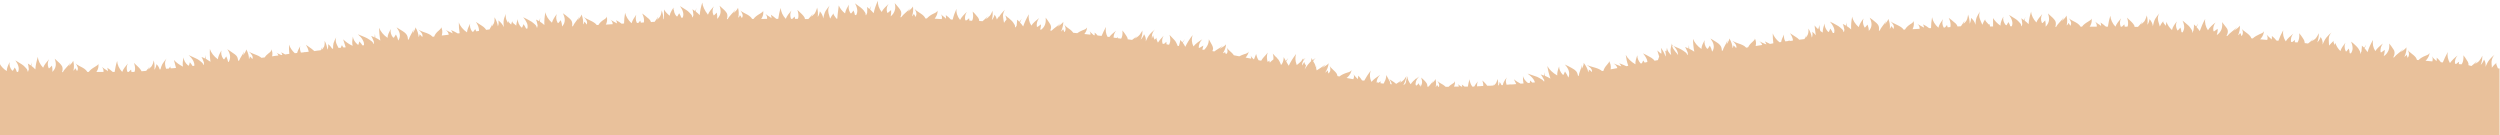 <?xml version="1.0" encoding="utf-8"?>
<!-- Generator: Adobe Illustrator 20.0.0, SVG Export Plug-In . SVG Version: 6.00 Build 0)  -->
<svg version="1.1" id="Layer_1" xmlns="http://www.w3.org/2000/svg" xmlns:xlink="http://www.w3.org/1999/xlink" x="0px" y="0px"
	 viewBox="0 0 1189 64.4" style="enable-background:new 0 0 1189 64.4;" xml:space="preserve">
<style type="text/css">
	.st0{fill:#E9C19B;}
</style>
<path class="st0" d="M1188,32.5c-0.2-0.5-0.4-1-0.6-1.5c-0.2-0.4-0.3-0.9,0-1.2c-0.9,0.7-1.6,1.5-2.3,2.4l0,0c0-0.6,0-1.1-0.1-1.7
	c0-0.6-0.1-1.3,0.1-1.9c0.2-0.9,0.6-1.8,1.3-2.6c-0.9,0.8-1.8,1.6-2.5,2.5c-0.8,1-1.3,2.2-1.8,3.3c0.2-1.2,0-2.4-0.7-3.5
	c-0.3,0.9-0.8,1.8-1.6,2.6c0.6-1.4,0.8-2.9,0.8-4.4c-0.2,0.4-0.4,0.8-0.6,1.2c-0.3,0.5-0.6,0.9-1,1.4c-0.5,0.5-1.2,0.9-1.9,1.3
	c0,0-0.1,0-0.1,0.1c0.4-0.5,0.8-0.9,1.1-1.4c-0.8,0.8-1.8,1.5-2.7,2.3L1174,31c0-0.3,0-0.5,0-0.8c-0.1-0.5-0.4-1.1-0.8-1.6
	c-0.5-0.8-1-1.6-1.6-2.3c0.1,1.1,0,2.2-0.3,3.2c-0.1,0.4-0.3,0.7-0.6,1.1l-1.3-0.1c0.1-0.4,0.1-0.7,0.1-1.1c-0.4,0.3-0.9,0.6-1.3,1
	l-0.6-0.1c-0.2-1.3,0.2-2.7,1.2-3.9c-1.4,1.1-2.7,2.3-3.6,3.6c-1-1.7-1.4-3.5-1-5.3c-0.9,1.6-1.7,3.3-2.4,5l-0.9-0.1
	c-0.6-0.8-1.2-1.5-2-2.2c0.1,0.5,0,1.1-0.1,1.7c-0.1-0.2-0.3-0.3-0.5-0.5c-0.6-0.6-1.3-1.2-1.7-1.8c0.5,0.8,0.5,1.6,0.2,2.4
	l-3.2-0.3c0.1-0.1,0.2-0.3,0.4-0.4c0.9-1.1,1.5-2.3,1.5-3.5c0,0.3-0.3,0.6-0.6,0.9c-0.4,0.3-0.9,0.4-1.3,0.6
	c-1.3,0.5-2.5,1.2-3.4,2.1l-0.7-0.1c-0.1-0.4-0.3-0.7-0.5-1.1c-0.6-0.8-1.5-1.5-2.4-2.2c-0.5-0.4-1.1-0.8-1.4-1.4
	c0.2,0.6,0.5,1.2,0.5,1.9c0,0.6-0.1,1.3-0.7,1.8c0-0.5-0.2-1-0.5-1.5c-0.2,0.4-0.5,0.8-1,1.1c0.7-1.5,1.1-3,1-4.6
	c-0.6,0.9-1.7,1.6-2.7,2.3c0.5-0.5,0.9-1.1,1.4-1.6c-1.4,1.4-3.4,2.6-4.6,4.1l-0.4,0c0.5-0.9,0.8-1.8,0.6-2.7
	c-0.1-0.6-0.4-1.1-0.8-1.6c-0.5-0.8-1.1-1.6-1.7-2.3c0.1,1.1,0.1,2.2-0.3,3.2s-1.1,2.1-2.3,2.8c0.3-1,0.5-2,0.5-3
	c-0.5,0.4-1,0.7-1.5,1.1c-0.1,0.1-0.2,0.1-0.3,0.1c-0.1,0-0.2-0.1-0.2-0.2c-0.2-1.4,0.2-2.8,1.1-4c-1.4,1.1-2.8,2.3-3.6,3.6
	c-1.1-1.7-1.4-3.5-1.1-5.3c-1.1,1.9-2,3.8-2.6,5.8c-0.4-0.6-0.9-1.3-1.4-1.8c0.3-0.6,0.5-1.2,0.8-1.8c-0.3,0.5-0.7,1-1,1.5
	c-0.3-0.3-0.7-0.7-1.1-1c0.1,0.9-0.2,1.9-0.2,2.8c-0.2,0.4-0.5,0.8-0.6,1.2l0,0c0.1-0.3,0.1-0.5-0.1-0.1c0.3-1.1-0.1-1.3-0.7-2.4
	c-0.3-0.5-0.8-1-1.2-1.4c-0.7-0.7-1.5-1.4-2.3-2c0.4,1,0.7,2.1,0.7,3.2c0,0.8-0.3,1.6-0.8,2.4l-0.6-0.1c0-0.7-0.2-1.5-0.4-2.2
	c-0.4,0.4-0.7,0.8-1.1,1.3c-0.1,0.1-0.1,0.1-0.2,0.1c-0.1,0-0.2-0.1-0.2-0.2c-0.6-1.3-0.7-2.7-0.1-4c-1,1.3-2,2.6-2.4,4
	c-1.2-1.2-2-2.5-2.4-3.9l-0.3,1c-0.1-0.3-0.3-0.6-0.4-0.9c-0.2-0.4-0.3-0.9,0-1.2c-0.9,0.8-1.6,1.6-2.3,2.4l0,0
	c0-0.6-0.1-1.1-0.1-1.7c0-0.7-0.1-1.3,0-2c0.1-0.9,0.6-1.8,1.3-2.6c-0.9,0.8-1.8,1.6-2.5,2.5c-0.8,1-1.3,2.2-1.8,3.3
	c0.2-1.2-0.1-2.4-0.9-3.6c-0.3,0.9-0.8,1.8-1.6,2.6c0.5-1.5,0.8-2.9,0.7-4.4c-0.2,0.4-0.4,0.8-0.6,1.2c-0.3,0.5-0.6,1-1,1.4
	c-0.5,0.5-1.3,0.9-1.9,1.3c0,0-0.1,0-0.1,0.1c0.4-0.5,0.8-0.9,1.2-1.4c-0.8,0.8-1.8,1.6-2.7,2.3l-1.6-0.2c0-0.3,0-0.5-0.1-0.8
	c-0.1-0.6-0.5-1.1-0.8-1.6c-0.5-0.8-1.1-1.6-1.7-2.3c0.1,1.1,0.1,2.2-0.3,3.3c-0.1,0.4-0.3,0.7-0.5,1.1l-1.3-0.1
	c0-0.4,0.1-0.7,0.1-1.1c-0.4,0.3-0.9,0.7-1.3,1l-0.6-0.1c-0.2-1.3,0.1-2.7,1.1-3.9c-1.4,1.2-2.8,2.3-3.6,3.7
	c-1.1-1.7-1.5-3.5-1.2-5.3c-0.9,1.6-1.7,3.3-2.3,5l-0.9-0.1c-0.6-0.8-1.3-1.5-2.2-2.2c0.1,0.6,0,1.1-0.1,1.7
	c-0.2-0.2-0.3-0.4-0.5-0.5c-0.6-0.6-1.4-1.2-1.9-1.8c0.5,0.8,0.6,1.6,0.3,2.5l-3.4-0.3c0.1-0.1,0.2-0.3,0.4-0.4
	c0.9-1.1,1.4-2.3,1.4-3.6c0,0.3-0.3,0.6-0.6,0.9c-0.4,0.3-0.9,0.4-1.3,0.6c-1.3,0.6-2.6,1.3-3.4,2.1l-0.7-0.1
	c-0.1-0.4-0.3-0.8-0.6-1.1c-0.6-0.8-1.7-1.5-2.6-2.2c-0.6-0.4-1.1-0.8-1.4-1.4c0.3,0.6,0.6,1.2,0.6,1.9s-0.1,1.3-0.7,1.8
	c-0.1-0.5-0.2-1-0.6-1.5c-0.2,0.4-0.5,0.8-1,1.1c0.7-1.5,1-3.1,0.9-4.6c-0.6,0.9-1.7,1.6-2.7,2.4c0.5-0.6,0.9-1.1,1.4-1.7
	c-1.4,1.4-3.5,2.7-4.7,4.2l-0.4,0c0.5-0.9,0.8-1.8,0.6-2.7c-0.1-0.6-0.5-1.1-0.9-1.6c-0.6-0.8-1.2-1.6-1.8-2.3
	c0.2,1.1,0.1,2.2-0.2,3.3c-0.4,1.1-1.1,2.1-2.3,2.9c0.3-1,0.5-2,0.4-3c-0.5,0.4-1,0.7-1.5,1.1c-0.1,0.1-0.2,0.1-0.3,0.1
	c-0.1,0-0.2-0.1-0.2-0.2c-0.3-1.4,0.1-2.8,1-4c-1.4,1.1-2.8,2.3-3.6,3.7c-1.1-1.7-1.6-3.6-1.3-5.4c-1.1,1.9-1.9,3.9-2.6,5.8
	c-0.4-0.6-0.9-1.3-1.5-1.9c0.3-0.6,0.5-1.2,0.8-1.8c-0.3,0.5-0.7,1-1,1.5c-0.4-0.4-0.7-0.7-1.1-1c0.2,0.9-0.1,1.9-0.2,2.9
	c-0.2,0.4-0.5,0.8-0.6,1.2l0,0c0.1-0.3,0.1-0.5-0.1-0.1c0.3-1.2-0.1-1.3-0.8-2.4c-0.3-0.5-0.8-1-1.3-1.4c-0.8-0.7-1.6-1.4-2.4-2
	c0.5,1,0.8,2.1,0.8,3.2c0,0.8-0.3,1.6-0.7,2.4l-0.6-0.1c-0.1-0.7-0.2-1.5-0.5-2.2c-0.4,0.4-0.7,0.9-1.1,1.3
	c-0.1,0.1-0.1,0.1-0.2,0.1c-0.1,0-0.2-0.1-0.2-0.2c-0.7-1.3-0.8-2.7-0.2-4.1c-1,1.3-2,2.6-2.3,4.1c-1.3-1.2-2.2-2.5-2.6-3.9
	l-0.4,1.9c-0.3-0.4-0.5-0.8-0.8-1.1c-0.3-0.4-0.5-0.8-0.3-1.2c-0.7,0.8-1.3,1.7-1.7,2.6h0c-0.2-0.6-0.3-1.1-0.5-1.7
	c-0.2-0.6-0.4-1.3-0.4-1.9c-0.1-0.9,0.2-1.9,0.7-2.7c-0.7,0.9-1.5,1.8-2,2.7c-0.6,1.1-0.8,2.3-1.1,3.5c-0.1-1.2-0.7-2.4-1.6-3.4
	c-0.1,0.9-0.4,1.9-1,2.7c0.2-1.5,0.1-3-0.3-4.5c-0.1,0.4-0.2,0.9-0.4,1.3c-0.2,0.5-0.4,1-0.7,1.5c-0.4,0.5-1,1-1.6,1.5
	c0,0,0,0-0.1,0.1c0.3-0.5,0.5-1,0.8-1.5c-0.6,0.9-1.4,1.7-2.2,2.6h-1.6c0-0.3-0.1-0.5-0.2-0.8c-0.3-0.5-0.7-1-1.2-1.5
	c-0.7-0.7-1.5-1.4-2.2-2.1c0.4,1.1,0.6,2.2,0.5,3.2c0,0.4-0.1,0.8-0.3,1.1h-1.3c0-0.4-0.1-0.7-0.2-1.1c-0.4,0.4-0.7,0.7-1.1,1.1
	h-0.6c-0.5-1.3-0.5-2.7,0.2-4c-1.1,1.3-2.2,2.6-2.7,4c-1.5-1.6-2.3-3.4-2.4-5.2c-0.6,1.7-0.9,3.4-1.2,5.2h-0.9
	c-0.8-0.7-1.7-1.4-2.6-2c0.2,0.5,0.3,1.1,0.3,1.7c-0.2-0.2-0.4-0.3-0.6-0.5c-0.8-0.5-1.6-1-2.3-1.6c0.7,0.7,0.9,1.6,0.8,2.4h-3.4
	c0.1-0.1,0.2-0.3,0.3-0.4c0.7-1.2,0.9-2.5,0.6-3.7c0.1,0.3-0.1,0.7-0.4,0.9c-0.3,0.3-0.8,0.5-1.2,0.8c-1.2,0.7-2.3,1.5-2.9,2.4h-0.7
	c-0.2-0.4-0.5-0.7-0.8-1c-0.8-0.8-2-1.3-3.1-1.9c-0.7-0.4-1.3-0.7-1.7-1.2c0.4,0.6,0.8,1.2,1,1.8c0.2,0.6,0.2,1.3-0.3,1.9
	c-0.2-0.5-0.5-1-0.9-1.4c-0.1,0.4-0.3,0.9-0.8,1.2c0.4-1.5,0.3-3.1-0.1-4.7c-0.4,1-1.3,1.8-2.2,2.6c0.3-0.6,0.7-1.2,1-1.8
	c-1.1,1.6-2.9,3-3.7,4.6h-0.4c0.3-0.9,0.4-1.9,0-2.8c-0.3-0.5-0.7-1-1.2-1.5c-0.7-0.7-1.5-1.4-2.3-2.1c0.4,1.1,0.6,2.2,0.5,3.2
	c-0.1,1.1-0.7,2.2-1.6,3.1c0.1-1,0-2-0.2-3c-0.4,0.4-0.8,0.8-1.2,1.2c-0.1,0.1-0.1,0.1-0.2,0.1c-0.1,0-0.2-0.1-0.2-0.2
	c-0.6-1.3-0.5-2.8,0.2-4.1c-1.1,1.3-2.3,2.6-2.8,4c-1.5-1.6-2.4-3.4-2.5-5.2c-0.6,2-1.1,4-1.2,6c-0.6-0.6-1.2-1.2-1.9-1.7
	c0.1-0.6,0.2-1.2,0.4-1.8c-0.2,0.5-0.4,1.1-0.7,1.6c-0.4-0.3-0.9-0.6-1.3-0.9c0.4,0.9,0.3,1.9,0.5,2.8c-0.1,0.4-0.3,0.8-0.3,1.1
	c0,0,0,0,0,0c0-0.3,0-0.4-0.2-0.1c0-1.2-0.4-1.3-1.3-2.3c-0.4-0.5-1-0.9-1.6-1.3c-0.9-0.6-1.9-1.2-2.9-1.8c0.7,1,1.3,2,1.5,3.1
	c0.2,0.8,0.1,1.6-0.2,2.3c-0.2,0-0.5,0-0.7,0c-0.2-0.7-0.5-1.4-0.9-2c-0.3,0.5-0.5,0.9-0.8,1.4c0,0.1-0.1,0.1-0.2,0.1
	c-0.1,0-0.2-0.1-0.3-0.1c-1-1.2-1.4-2.6-1.1-4c-0.7,1.4-1.4,2.8-1.4,4.3c-1.5-1-2.7-2.3-3.5-3.6v4c-0.5,0-1,0-1.5,0l0-0.3l-0.1-0.7
	l-0.5,0c-0.4-0.5-0.8-0.9-1.2-1.3c-0.3-0.4-0.6-0.8-0.4-1.2c-0.6,0.9-1.1,1.8-1.4,2.7l0,0c-0.2-0.5-0.5-1.1-0.7-1.6
	c-0.3-0.6-0.5-1.3-0.7-1.9c-0.2-0.9-0.1-1.9,0.3-2.8c-0.6,0.9-1.2,1.8-1.6,2.8c-0.4,1.1-0.5,2.3-0.6,3.5c-0.2-1.2-1-2.4-2.1-3.3
	c0.1,0.9-0.2,1.9-0.6,2.8c0-1.5-0.3-3-0.8-4.4c0,0.4-0.1,0.9-0.2,1.3c-0.1,0.5-0.2,1-0.5,1.5c-0.3,0.6-0.9,1.1-1.4,1.6
	c0,0,0,0-0.1,0.1c0.2-0.5,0.4-1,0.6-1.6c-0.5,0.9-1.2,1.8-1.8,2.7l-1.6,0.1c-0.1-0.3-0.2-0.5-0.3-0.7c-0.3-0.5-0.8-1-1.4-1.4
	c-0.8-0.7-1.6-1.4-2.5-2c0.5,1,0.9,2.1,0.9,3.2c0,0.4,0,0.8-0.1,1.2l-1.3,0.1c-0.1-0.4-0.2-0.7-0.3-1.1c-0.3,0.4-0.6,0.8-1,1.2
	l-0.6,0c-0.7-1.3-0.8-2.7-0.3-4c-0.9,1.3-1.9,2.7-2.2,4.1c-1.7-1.5-2.7-3.2-3-5c-0.3,1.7-0.5,3.5-0.5,5.2l-0.9,0
	c-0.9-0.7-1.8-1.3-2.9-1.8c0.3,0.5,0.4,1.1,0.5,1.6c-0.2-0.2-0.4-0.3-0.7-0.4c-0.8-0.5-1.8-0.9-2.5-1.5c0.8,0.7,1.1,1.5,1.1,2.4
	l-3.4,0.2c0.1-0.1,0.1-0.3,0.2-0.4c0.5-1.2,0.6-2.5,0.2-3.7c0.1,0.3-0.1,0.7-0.3,0.9c-0.3,0.3-0.7,0.6-1.1,0.8
	c-1.1,0.7-2.1,1.6-2.6,2.6l-0.7,0c-0.2-0.4-0.5-0.7-0.9-1c-0.9-0.7-2.1-1.2-3.3-1.8c-0.7-0.3-1.4-0.7-1.9-1.1c0.5,0.6,1,1.1,1.3,1.7
	c0.3,0.6,0.3,1.3,0,1.9c-0.2-0.5-0.6-1-1.1-1.4c0,0.4-0.2,0.9-0.6,1.3c0.2-1.6-0.1-3.1-0.7-4.7c-0.3,1-1.1,1.8-1.8,2.7
	c0.3-0.6,0.5-1.2,0.8-1.8c-0.9,1.6-2.5,3.1-3.1,4.7l-0.4,0c0.1-0.9,0.2-1.9-0.4-2.8c-0.3-0.5-0.9-1-1.4-1.4c-0.8-0.7-1.7-1.4-2.6-2
	c0.5,1,0.9,2.1,0.9,3.2s-0.4,2.2-1.3,3.1c0-1-0.2-2-0.6-3c-0.4,0.4-0.7,0.9-1.1,1.3c-0.1,0.1-0.1,0.1-0.2,0.1
	c-0.1,0-0.2-0.1-0.2-0.2c-0.7-1.3-0.9-2.7-0.4-4.1c-1,1.3-1.9,2.7-2.3,4.1c-1.7-1.5-2.8-3.2-3.1-5c-0.4,2-0.6,4-0.5,6.1
	c-0.6-0.6-1.4-1.1-2.1-1.6c0-0.6,0.1-1.2,0.1-1.8c-0.1,0.6-0.3,1.1-0.5,1.6c-0.5-0.3-1-0.6-1.5-0.8c0.5,0.9,0.5,1.9,0.8,2.8
	c-0.1,0.4-0.2,0.8-0.2,1.2l0,0c0-0.3-0.1-0.5-0.2-0.1c-0.2-1.2-0.6-1.3-1.6-2.2c-0.5-0.5-1.1-0.8-1.8-1.2c-1-0.6-2-1.1-3.1-1.6
	c0.8,0.9,1.5,2,1.9,3c0.3,0.8,0.3,1.6,0.1,2.4l-0.6,0c-0.3-0.7-0.7-1.4-1.2-2.1c-0.2,0.5-0.4,0.9-0.6,1.4c0,0.1-0.1,0.1-0.2,0.2
	c-0.1,0-0.2-0.1-0.3-0.1c-1.1-1.2-1.7-2.5-1.6-3.9c-0.5,1.4-1,2.9-0.9,4.3c-0.4-0.2-0.7-0.5-1.1-0.7c0-0.1-0.1-0.1-0.1-0.2
	c-0.3-0.9-0.4-1.9-0.1-2.8c-0.3,0.7-0.7,1.4-0.9,2.1c-0.7-0.6-1.2-1.2-1.7-1.8l0.5,4.1l0.1,0.6c-0.5-0.6-1-1.2-1.7-1.7
	c0.2,0.9,0.2,1.9-0.2,2.8c-0.2-1.5-0.8-2.9-1.6-4.3c0,0.4,0,0.9,0,1.3c0,0.5-0.1,1-0.3,1.5c-0.2,0.6-0.7,1.1-1.1,1.7c0,0,0,0,0,0.1
	c0.1-0.5,0.2-1.1,0.4-1.6c-0.2,0.7-0.6,1.3-0.9,2c-0.8,0.1-1.7,0.2-2.5,0.3c-0.4-0.5-1-0.9-1.6-1.3c-0.9-0.6-1.9-1.2-2.8-1.8
	c0.7,1,1.2,2,1.4,3.1c0,0.1,0,0.3,0,0.4c-0.5,0.1-1.1,0.2-1.6,0.2c-0.1-0.1-0.1-0.3-0.2-0.4c-0.1,0.1-0.2,0.3-0.3,0.4
	c-0.5,0.1-1,0.1-1.5,0.2c-0.6-1-0.8-2.2-0.6-3.3c-0.6,1.2-1.2,2.4-1.4,3.6c-0.3,0-0.6,0.1-0.8,0.1c-1.5-1.2-2.6-2.7-3.2-4.2
	c0,1.6,0.1,3.1,0.3,4.7c-0.5,0.1-1.1,0.2-1.6,0.3c-0.8-0.4-1.5-0.8-2.4-1.2c0.3,0.5,0.5,0.9,0.7,1.4c-0.1,0-0.1,0-0.2,0
	c-0.2-0.1-0.3-0.2-0.5-0.2c-0.9-0.4-1.9-0.8-2.7-1.3c0.7,0.5,1.2,1.2,1.4,1.8c-1,0.2-2.1,0.3-3.1,0.5c0,0,0-0.1,0-0.1
	c0.3-1.2,0.2-2.5-0.5-3.7c0.2,0.3,0.1,0.7-0.2,1c-0.2,0.3-0.6,0.6-0.9,0.9c-0.9,0.8-1.6,1.6-2,2.5c-0.3,0.1-0.6,0.1-0.9,0.2
	c-0.3-0.3-0.6-0.5-0.9-0.8c-1-0.6-2.3-1.1-3.6-1.5c-0.7-0.3-1.5-0.6-2.1-1c0.6,0.5,1.2,1.1,1.5,1.6c0.4,0.6,0.6,1.3,0.3,1.9
	c-0.3-0.5-0.8-0.9-1.3-1.3c0,0.4-0.1,0.9-0.4,1.3c-0.1-1.6-0.6-3.1-1.5-4.6c-0.1,1-0.8,1.9-1.3,2.8c0.1-0.6,0.3-1.2,0.4-1.9
	c-0.6,1.7-1.9,3.3-2.3,4.9l-0.4,0c0-0.9-0.2-1.9-0.9-2.7c-0.4-0.5-1-0.9-1.6-1.3c-0.9-0.6-1.9-1.2-2.9-1.8c0.7,1,1.3,2,1.5,3.1
	s0,2.2-0.7,3.2c-0.2-1-0.6-2-1.1-2.9c-0.3,0.5-0.6,0.9-0.9,1.4c0,0.1-0.1,0.1-0.2,0.1c-0.1,0-0.2-0.1-0.3-0.1c-1-1.2-1.3-2.6-1.1-4
	c-0.7,1.4-1.5,2.8-1.5,4.2c-1.9-1.3-3.3-3-4-4.8c0,2,0.2,4.1,0.6,6.1c-0.7-0.5-1.5-1-2.4-1.4c-0.1-0.6-0.1-1.2-0.2-1.8
	c0,0.6-0.1,1.1-0.2,1.7c-0.5-0.3-1-0.5-1.6-0.7c0.6,0.9,0.9,1.8,1.3,2.7c0,0.4,0,0.8,0,1.2l0,0c-0.1-0.3-0.1-0.5-0.2-0.1
	c-0.4-1.2-0.8-1.2-2-2.1c-0.6-0.4-1.3-0.8-2-1.1c-1.1-0.5-2.2-0.9-3.3-1.4c0-0.3,0-0.6,0-1c-0.3,1-0.6,2-0.7,3
	c0,0.9,0.1,1.7,0.3,2.6c-1.1-1-1.9-2.3-2-3.5c-0.1,0.6-0.2,1.2-0.3,1.8c-0.2-0.1-0.4-0.3-0.6-0.4c0.3,0.9,0.4,1.8,0.3,2.7
	c0,0,0,0-0.1,0c-0.5-1.4-1.2-2.8-2.2-4.1c0.1,0.4,0.2,0.9,0.2,1.3c0.1,0.5,0.1,1,0,1.5c0,0,0,0.1,0,0.1c-0.7-0.5-1.4-1.1-1.9-1.6
	l0.9,2.9c-0.2,0.6-0.4,1.2-0.6,1.7l-1.6,0.3c-0.2-0.2-0.3-0.5-0.6-0.7c-0.5-0.5-1.1-0.8-1.8-1.2c-1-0.6-2-1.1-3.1-1.6
	c0.8,0.9,1.5,2,1.9,3c0.1,0.4,0.2,0.8,0.2,1.1l-1.3,0.3c-0.2-0.3-0.4-0.7-0.7-1c-0.2,0.4-0.4,0.8-0.6,1.3l-0.6,0.1
	c-1.1-1.2-1.6-2.5-1.6-3.9c-0.5,1.4-1,2.9-0.9,4.3c-2.1-1.2-3.7-2.8-4.6-4.5c0.2,1.7,0.6,3.5,1.2,5.2l-0.9,0.2
	c-1.1-0.5-2.2-1-3.4-1.4c0.4,0.5,0.8,1,1,1.5c-0.3-0.1-0.5-0.2-0.8-0.3c-1-0.4-2-0.7-2.9-1.1c1,0.6,1.6,1.3,1.8,2.2l-3.2,0.6
	c0-0.2,0-0.3,0.1-0.5c0.1-1.2-0.2-2.5-1-3.7c0.2,0.3,0.2,0.7,0,1c-0.2,0.3-0.5,0.6-0.8,1c-0.8,0.9-1.5,1.9-1.7,2.9l-0.7,0.1
	c-0.3-0.3-0.8-0.6-1.2-0.8c-1.1-0.6-2.5-0.9-3.8-1.3c-0.8-0.2-1.6-0.5-2.2-0.8c0.7,0.5,1.3,1,1.8,1.5c0.5,0.6,0.8,1.2,0.6,1.9
	c-0.4-0.5-0.9-0.9-1.5-1.2c0.1,0.4,0,0.9-0.2,1.3c-0.3-1.6-1.1-3.1-2.2-4.5c0.1,1-0.5,2-0.9,2.9c0-0.6,0.1-1.3,0.1-1.9
	c-0.3,1.7-1.4,3.4-1.5,5.1l-0.4,0.1c-0.2-0.9-0.4-1.9-1.3-2.6c-0.5-0.5-1.2-0.8-1.8-1.2c-1-0.6-2.1-1.1-3.2-1.6c0.9,0.9,1.6,2,1.9,3
	s0.3,2.2-0.2,3.2c-0.4-1-0.9-1.9-1.6-2.9c-0.2,0.5-0.4,0.9-0.6,1.4c0,0.1-0.1,0.1-0.2,0.2c-0.1,0-0.2-0.1-0.3-0.1
	c-1.1-1.2-1.7-2.5-1.7-3.9c-0.5,1.4-1,2.9-0.9,4.3c-2.1-1.2-3.8-2.8-4.7-4.5c0.3,2,0.8,4,1.5,6c-0.8-0.5-1.7-0.9-2.6-1.3
	c-0.2-0.6-0.3-1.2-0.5-1.8c0.1,0.6,0.1,1.1,0.1,1.7c-0.5-0.2-1.1-0.4-1.7-0.6c0.8,0.8,1.1,1.8,1.7,2.6c0,0.2,0,0.5,0.1,0.7
	c-0.1,0-0.2,0-0.3,0c-0.5-0.8-1-0.9-2.1-1.6c-0.6-0.4-1.4-0.7-2.1-0.9c-1.2-0.4-2.3-0.8-3.5-1.2c1.1,0.8,2.1,1.7,2.8,2.7
	c0.3,0.5,0.6,1,0.7,1.5c-0.4,0-0.8,0.1-1.2,0.1c-0.3-0.3-0.7-0.7-1.1-1c0,0.4-0.1,0.7-0.1,1.1c-0.3,0-0.6,0.1-0.9,0.1
	c-1.2-0.9-2.1-2.1-2.4-3.3c0,1.2,0,2.3,0.3,3.5c-0.5,0-0.9,0.1-1.4,0.1c-1.2-0.6-2.3-1.3-3.2-2.1l1.1,2.3c-1,0.1-1.9,0.2-2.9,0.2
	c0-0.1,0-0.3,0.1-0.4c-0.1,0.1-0.2,0.3-0.3,0.4c-0.5,0-1,0.1-1.5,0.1c-0.1-0.4-0.2-0.9-0.3-1.3c-0.1-0.8,0.1-1.5,0.5-2.2
	c-0.6,0.7-1.1,1.4-1.5,2.2c-0.2,0.5-0.4,1-0.5,1.5c-0.2,0-0.4,0-0.6,0c-0.2-0.5-0.5-1-0.9-1.5c0,0.5-0.2,1.1-0.4,1.6
	c-0.1,0-0.2,0-0.3,0c0.1-1,0-2-0.3-3c-0.1,0.3-0.2,0.7-0.3,1c-0.1,0.4-0.3,0.8-0.6,1.2c-0.2,0.3-0.6,0.6-0.9,0.9c-0.1,0-0.1,0-0.2,0
	c0.2-0.3,0.3-0.6,0.5-0.9c-0.2,0.3-0.4,0.6-0.7,0.9c-0.9,0.1-1.8,0.1-2.7,0.1c-0.2-0.3-0.4-0.5-0.6-0.8c-0.6-0.6-1.1-1.2-1.7-1.7
	c0.3,0.9,0.5,1.7,0.4,2.6c-0.5,0-0.9,0-1.4,0.1c0,0,0,0,0,0c0,0,0,0,0,0c-0.5,0-1,0-1.5,0.1c-0.1-0.8,0-1.6,0.4-2.4
	c-0.7,0.8-1.3,1.6-1.8,2.5c-0.3,0-0.6,0-0.9,0c-0.8-1.1-1.2-2.3-1.3-3.5c-0.4,1.2-0.6,2.3-0.8,3.5c-0.5,0-1.1,0-1.6,0
	c-0.4-0.3-0.8-0.7-1.3-1c0.1,0.3,0.2,0.6,0.2,1c-0.1,0-0.3,0-0.4,0c0,0,0,0,0,0c-0.6-0.4-1.3-0.8-1.8-1.3c0.4,0.4,0.6,0.9,0.6,1.3
	c-0.8,0-1.5,0-2.3,0c0.4-0.9,0.6-1.8,0.4-2.7c0,0.3-0.1,0.5-0.3,0.8c-0.3,0.2-0.6,0.4-0.9,0.6c-0.7,0.4-1.3,0.9-1.8,1.4
	c-0.5,0-1,0-1.4,0c-0.1-0.1-0.1-0.2-0.2-0.2c-0.6-0.6-1.5-1.1-2.4-1.6c-0.5-0.3-1-0.6-1.3-1c0.3,0.5,0.6,1,0.8,1.5
	c0.1,0.4,0.1,0.9-0.1,1.3c-0.1,0-0.2,0-0.3,0c-0.1-0.3-0.3-0.6-0.6-0.9c-0.1,0.3-0.2,0.6-0.5,0.9c0,0-0.1,0-0.1,0
	c0.3-1.2,0.2-2.5-0.1-3.7c-0.3,0.8-1,1.4-1.7,2.1c0.3-0.5,0.5-1,0.8-1.4c-0.7,1-1.6,1.9-2.4,2.9c-0.2,0-0.4,0-0.6,0
	c0.1-0.5,0-0.9-0.2-1.4c-0.2-0.4-0.6-0.8-0.9-1.2c-0.6-0.6-1.2-1.2-1.8-1.7c0.3,0.9,0.5,1.8,0.4,2.6c-0.1,0.5-0.3,1.1-0.6,1.6
	c-0.1,0-0.1,0-0.2,0c-0.1-0.4-0.1-0.7,0.3-1c-0.3,0.2-0.5,0.4-0.8,0.6c0-0.4-0.1-0.8-0.2-1.1c-0.3,0.3-0.6,0.7-1,1
	c0,0-0.1,0.1-0.2,0.1c-0.1,0-0.2-0.1-0.2-0.1c-0.1-0.2-0.1-0.4-0.2-0.6c0.1-0.4,0.1-0.8,0.2-1.2c0.3-0.9,0.9-1.8,1.7-2.5
	c-0.6,0.4-1.2,0.9-1.8,1.3c0-0.1,0.1-0.2,0.1-0.3c-0.2,0.2-0.3,0.4-0.5,0.6c-0.3,0.2-0.5,0.5-0.8,0.7c-0.5,0.5-0.9,1-1.2,1.5
	c-0.9-1.2-1.5-2.4-1.6-3.8c-0.3,1.1-0.6,2.2-0.8,3.3c-0.3,0.3-0.6,0.6-0.9,0.9c0,0,0,0-0.1-0.1c0.7-1.4,1.2-2.8,1.4-4.2
	c-0.3,0.4-0.5,0.8-0.8,1.2c-0.3,0.4-0.6,0.8-1,1.1c0-0.1,0-0.1,0-0.2c0,0.1-0.1,0.2-0.1,0.3c-0.1,0-0.1,0.1-0.2,0.1
	c-0.2,0.2-0.5,0.3-0.8,0.5c-0.1-0.1-0.2-0.2-0.4-0.2c0.1-0.1,0.2-0.2,0.3-0.3c-0.1,0.1-0.3,0.2-0.4,0.3c0,0-0.1,0-0.1-0.1
	c0,0,0,0.1,0,0.1c-0.4,0.3-0.9,0.6-1.4,0.9c-0.3-0.3-0.6-0.5-1-0.8c-0.7-0.5-1.5-1-2.2-1.4c0.5,0.8,1,1.6,1.1,2.4
	c-0.2,0-0.5,0-0.7-0.1c0-0.1,0-0.2,0-0.3c0-0.6-0.3-1.1-0.6-1.6c-0.4-0.8-0.9-1.6-1.3-2.4c0,0.9-0.2,1.9-0.6,2.8c0,0,0-0.1,0-0.1
	c-0.1,0.3-0.3,0.6-0.4,0.9c-0.1,0.2-0.2,0.3-0.3,0.5c-0.5-0.1-1-0.1-1.5-0.2c0.1-0.3,0.1-0.6,0.2-0.9c-0.4,0.2-0.8,0.5-1.2,0.7
	c-0.1,0-0.2,0-0.2,0c-0.1-0.2-0.2-0.3-0.3-0.5v0.4c-0.1,0-0.2,0-0.3,0c0-1.3,0.6-2.6,1.7-3.7c-1.5,1-3.1,2.1-4.1,3.3
	c0,0-0.1,0-0.1,0c-0.8-1.7-0.9-3.6-0.3-5.3c-1.2,1.6-2.2,3.2-3.1,4.8c-0.3-0.1-0.6-0.1-1-0.1c-0.5-0.8-1.1-1.6-1.8-2.3
	c0,0.6-0.2,1.1-0.3,1.7c-0.1-0.2-0.3-0.4-0.4-0.5c-0.5-0.6-1.2-1.2-1.6-1.9c0.4,0.8,0.3,1.6-0.1,2.4c-1.1-0.2-2.2-0.4-3.2-0.6
	c0.1-0.1,0.2-0.2,0.4-0.3c1.1-1,1.8-2.2,2-3.5c-0.1,0.3-0.4,0.6-0.8,0.8c-0.4,0.2-0.9,0.4-1.4,0.5c-1.3,0.4-2.6,1-3.6,1.8
	c-0.3-0.1-0.6-0.1-0.9-0.2c-0.1-0.3-0.2-0.7-0.3-1c-0.5-0.9-1.4-1.6-2.2-2.4c-0.5-0.5-1-0.9-1.2-1.5c0.2,0.6,0.3,1.3,0.3,1.9
	c0,0.6-0.3,1.3-1,1.8c0-0.5-0.1-1-0.3-1.5c-0.3,0.4-0.7,0.8-1.2,1.1c1-1.4,1.5-3,1.7-4.5c-0.7,0.9-2,1.5-3.1,2.2
	c0.5-0.5,1.1-1,1.6-1.6c-1.3,1-2.9,1.9-4.2,2.8c-0.1-0.3-0.1-0.5-0.2-0.8c-0.1-0.4-0.2-0.9,0.2-1.2c-0.2,0.1-0.3,0.3-0.5,0.4
	c0-0.1,0-0.1,0-0.2c-0.1-0.6-0.3-1.1-0.6-1.6c-0.2-0.3-0.4-0.7-0.6-1c0.3-0.5,0.7-1,1.2-1.5c-0.5,0.3-1,0.7-1.4,1
	c-0.2-0.3-0.4-0.7-0.6-1c0,0.5-0.1,1.1-0.2,1.6c-0.3,0.2-0.5,0.4-0.7,0.7c-1,1-1.6,2-2.3,3.1c0,0,0,0,0,0c0-0.1,0-0.2,0.1-0.3
	c0.3-0.7,0.5-1.4,0.6-2.1c-0.2,0.1-0.4,0.2-0.5,0.3c-0.1-0.5-0.2-0.9-0.4-1.4c-0.3,0.6-0.7,1.1-1.1,1.7c0-1.3,0.6-2.6,1.7-3.6
	c-0.4,0.3-0.8,0.5-1.2,0.8c0-0.2,0.1-0.5,0.1-0.7c-0.3,0.4-0.5,0.8-0.8,1.2c0,0.1-0.1,0.1-0.1,0.2c-0.6,0.5-1.2,1-1.7,1.5
	c-0.2,0.1-0.3,0.2-0.5,0.3c-0.1-0.1-0.1-0.2-0.1-0.3c0.2-0.1,0.3-0.3,0.5-0.4c-0.2,0.1-0.3,0.2-0.5,0.4c-0.6-1.6-0.7-3.3-0.2-4.9
	c-1.4,1.8-2.6,3.7-3.5,5.6c-0.3-0.6-0.6-1.1-1-1.7c0,0,0,0,0,0c-0.1-0.1-0.1-0.2-0.2-0.3c0.3-0.6,0.7-1.1,1-1.7
	c-0.4,0.5-0.8,0.9-1.2,1.4c-0.3-0.6-0.6-1.2-1-1.8c0,1.1-0.2,2.2-0.8,3.2c-0.1,0.1-0.2,0.3-0.3,0.4c-0.1,0-0.2,0-0.3-0.1
	c0-0.4-0.3-0.8-0.6-1.5c-0.2-0.5-0.6-1-1.1-1.5c-0.1-0.1-0.2-0.2-0.3-0.3c0.1-0.1,0.2-0.3,0.4-0.4c-0.2,0.1-0.3,0.2-0.5,0.3
	c-0.6-0.6-1.1-1.2-1.7-1.8c0.3,0.9,0.4,1.9,0.3,2.8c-0.6,0.4-1.1,0.9-1.6,1.4c-0.1,0-0.1,0-0.2,0c0-0.3,0-0.6-0.1-0.9
	c-0.3,0.2-0.5,0.5-0.8,0.7c-0.5-1.5-0.5-3,0-4.5c-0.2,0.3-0.4,0.6-0.6,0.8c0,0,0,0,0,0c-0.9,1-1.9,2-2.5,3.1
	c-0.4-0.1-0.8-0.2-1.2-0.2c-0.6-0.9-1-2-1.2-3l-1,2.5c-0.1,0-0.2,0-0.3-0.1c-0.5-0.5-1-1.1-1.3-1.6c0.2,0.5,0.3,0.9,0.2,1.4
	c-0.9-0.2-1.8-0.3-2.6-0.5c0.8-0.9,1.3-1.9,1.5-2.9c-0.1,0.3-0.4,0.6-0.8,0.8c-0.4,0.2-0.9,0.4-1.4,0.5c-0.8,0.3-1.6,0.6-2.3,1
	c-0.9-0.2-1.7-0.3-2.6-0.5c-0.5-0.8-1.3-1.5-2.1-2.2c-0.5-0.5-1-0.9-1.2-1.5c0.2,0.6,0.3,1.3,0.3,1.9c0,0.4-0.2,0.8-0.4,1.1
	c-0.2,0-0.4-0.1-0.6-0.1c0-0.3-0.1-0.5-0.2-0.8c-0.1,0.2-0.3,0.4-0.6,0.6c-0.1,0-0.2,0-0.3-0.1c0.8-1.3,1.3-2.7,1.4-4.1
	c-0.7,0.9-2,1.5-3.1,2.2c0.5-0.5,1.1-1,1.6-1.6c-1.2,1-2.8,1.8-4.1,2.8c-0.3-0.1-0.6-0.1-0.9-0.2c0.2-0.5,0.4-1,0.3-1.5
	c-0.1-0.6-0.3-1.1-0.6-1.6c-0.4-0.8-0.9-1.6-1.4-2.5c0,1.1-0.2,2.2-0.8,3.2c-0.3,0.6-0.8,1.2-1.4,1.8c-0.3,0-0.6-0.1-0.9-0.1
	c0.2-0.6,0.4-1.3,0.5-1.9c-0.6,0.3-1.1,0.7-1.7,1c-0.1,0-0.2,0.1-0.3,0.1c-0.1,0-0.2-0.1-0.2-0.2c0-1.4,0.6-2.8,1.7-3.9
	c-1.6,1-3.2,2.1-4.2,3.4c-0.9-1.8-1-3.6-0.4-5.4c-1.4,1.8-2.6,3.7-3.5,5.6c-0.3-0.7-0.7-1.3-1.2-2c0.4-0.6,0.7-1.1,1.1-1.7
	c-0.4,0.5-0.8,1-1.3,1.5c-0.3-0.4-0.6-0.7-1-1.1c0,0.9-0.4,1.9-0.6,2.8c0,0-0.1,0.1-0.1,0.1c-0.2,0-0.4-0.1-0.6-0.1
	c0-0.4-0.3-0.8-0.6-1.5c-0.2-0.5-0.6-1-1.1-1.5c-0.7-0.7-1.4-1.5-2.1-2.2c0.3,1.1,0.5,2.2,0.3,3.3c-0.1,0.5-0.3,0.9-0.5,1.4
	c-0.4-0.1-0.8-0.1-1.2-0.2c0-0.4-0.1-0.8-0.1-1.2c-0.4,0.3-0.7,0.7-1.1,1c-0.2,0-0.5-0.1-0.7-0.1c-0.4-1.3-0.2-2.6,0.5-3.8
	c-1,1.1-2,2.2-2.7,3.3c-0.2-0.4-0.4-0.8-0.5-1.2c-0.2-0.4-0.3-0.9,0-1.2c-0.4,0.3-0.8,0.7-1.1,1c-0.3-0.7-0.6-1.4-0.7-2.1l-0.6,1.6
	c0-0.6,0-1.2,0.1-1.8c0.2-0.9,0.6-1.8,1.4-2.6c-0.9,0.8-1.9,1.6-2.6,2.5c-0.8,1-1.3,2.1-1.8,3.2c0,0,0,0,0,0
	c0.2-1.2-0.1-2.3-0.8-3.4c-0.3,0.9-0.8,1.8-1.6,2.6c0.6-1.4,0.9-2.9,0.8-4.4c-0.2,0.4-0.4,0.8-0.7,1.2c-0.3,0.5-0.6,1-1.1,1.4
	c-0.5,0.5-1.3,0.9-1.9,1.3c0,0-0.1,0-0.1,0.1c0.4-0.5,0.8-0.9,1.2-1.4c-0.7,0.7-1.5,1.3-2.3,1.9c-0.7-0.1-1.4-0.2-2.1-0.3
	c0-0.1,0-0.2,0-0.3c-0.1-0.6-0.5-1.1-0.8-1.6c-0.5-0.8-1.1-1.6-1.7-2.3c0.1,1.1,0.1,2.2-0.3,3.3c-0.1,0.2-0.2,0.4-0.3,0.6
	c-0.5-0.1-1.1-0.1-1.6-0.2c0-0.2,0-0.3,0-0.5c-0.2,0.1-0.4,0.3-0.6,0.4c-0.5-0.1-0.9-0.1-1.4-0.2c0-1.1,0.4-2.3,1.2-3.3
	c-1.2,1-2.4,1.9-3.2,3c-0.3,0-0.6-0.1-0.9-0.1c-0.8-1.5-1-3.1-0.7-4.7c-0.8,1.4-1.5,2.9-2.1,4.3c-0.6-0.1-1.2-0.1-1.9-0.2
	c-0.4-0.5-0.9-1-1.4-1.4c0.1,0.4,0,0.9,0,1.3c-0.2,0-0.3,0-0.5-0.1c0,0,0,0-0.1-0.1c-0.6-0.6-1.4-1.2-1.8-1.8
	c0.3,0.5,0.5,1.1,0.4,1.7c-1-0.1-2-0.2-2.9-0.3c0.8-1,1.3-2.1,1.3-3.3c0,0.3-0.3,0.6-0.7,0.9c-0.4,0.3-0.9,0.4-1.4,0.6
	c-1,0.4-1.9,0.9-2.6,1.4c-0.6-0.1-1.2-0.1-1.9-0.2c-0.1-0.1-0.1-0.2-0.2-0.3c-0.6-0.8-1.6-1.5-2.6-2.2c-0.6-0.4-1.1-0.9-1.4-1.4
	c0.3,0.6,0.5,1.2,0.6,1.9c0,0.6-0.1,1.1-0.5,1.6c-0.1,0-0.2,0-0.2,0c-0.1-0.4-0.2-0.9-0.5-1.3c-0.2,0.4-0.6,0.8-1,1.1h0
	c0.7-1.5,1.1-3.1,1.1-4.6c-0.6,0.9-1.7,1.6-2.8,2.4c0.5-0.6,0.9-1.1,1.4-1.7c-1.2,1.2-3,2.3-4.2,3.5c-0.2,0-0.4,0-0.6-0.1
	c0.3-0.7,0.5-1.4,0.3-2.1c-0.1-0.6-0.5-1.1-0.8-1.6c-0.5-0.8-1.1-1.6-1.7-2.4c0.1,1.1,0.1,2.2-0.3,3.3c-0.3,0.9-0.9,1.7-1.8,2.4
	c-0.2,0-0.3,0-0.5,0c0.2-0.8,0.4-1.7,0.4-2.5c-0.5,0.4-1,0.7-1.5,1.1c-0.1,0.1-0.2,0.1-0.3,0.1c-0.1,0-0.2-0.1-0.2-0.2
	c-0.2-1.4,0.2-2.8,1.1-4c-1.4,1.1-2.9,2.3-3.7,3.6c-1.1-1.7-1.5-3.6-1.2-5.4c-1.1,1.9-2,3.8-2.7,5.8c-0.4-0.6-0.9-1.3-1.5-1.9
	c0.3-0.6,0.5-1.2,0.8-1.8c-0.3,0.5-0.7,1-1.1,1.5c-0.3-0.4-0.7-0.7-1.1-1c0.1,0.9-0.2,1.9-0.2,2.8c-0.2,0.3-0.3,0.5-0.5,0.8
	c-0.1,0-0.2,0-0.3,0c0.2-1-0.2-1.2-0.8-2.2c-0.3-0.5-0.8-1-1.3-1.4c-0.3-0.3-0.7-0.6-1-0.9c0,0,0-0.1,0-0.1c0,0,0,0-0.1,0.1
	c-0.5-0.4-0.9-0.8-1.4-1.2c0.3,0.7,0.5,1.3,0.6,2c-0.5,0.5-0.9,1.1-1.2,1.6l0,0c-0.1-0.6-0.2-1.1-0.3-1.7c-0.1-0.6-0.2-1.3-0.2-1.9
	c0.1-0.9,0.4-1.9,1-2.7c-0.8,0.8-1.7,1.7-2.3,2.6c-0.3,0.4-0.5,0.8-0.7,1.2c0.1-0.2,0.1-0.4,0.2-0.7c-0.4,0.5-0.8,1-1.1,1.6
	c-0.2-0.8-0.5-1.5-1.1-2.3c-0.2,0.9-0.6,1.8-1.3,2.6c0.4-1.5,0.5-3,0.3-4.5c-0.1,0.4-0.3,0.8-0.5,1.2c-0.2,0.5-0.5,1-0.9,1.4
	c-0.1,0.1-0.2,0.1-0.2,0.2c0-0.1-0.1-0.2-0.1-0.2l-0.1,0.4c-0.4,0.4-0.9,0.7-1.3,1c0,0-0.1,0-0.1,0.1c0.3-0.5,0.7-1,1-1.5
	c-0.7,0.8-1.6,1.6-2.5,2.4l-1.6-0.1c0-0.3-0.1-0.5-0.1-0.8c-0.2-0.5-0.6-1.1-1-1.5c-0.6-0.8-1.3-1.5-2-2.2c0.2,1.1,0.3,2.2,0.1,3.3
	c-0.1,0.4-0.2,0.8-0.4,1.1l-1.3-0.1c0-0.4,0-0.7-0.1-1.1c-0.4,0.3-0.8,0.7-1.2,1l-0.6,0c-0.4-1.3-0.1-2.7,0.7-4
	c-1.3,1.2-2.5,2.4-3.2,3.8c-1.3-1.6-1.9-3.5-1.7-5.3c-0.8,1.7-1.4,3.4-1.8,5.1l-0.9,0c-0.7-0.8-1.5-1.5-2.4-2.1
	c0.1,0.5,0.1,1.1,0.1,1.7c-0.2-0.2-0.4-0.3-0.5-0.5c-0.7-0.6-1.5-1.1-2-1.7c0.6,0.7,0.7,1.6,0.5,2.4l-3.4-0.2
	c0.1-0.1,0.2-0.3,0.3-0.4c0.8-1.1,1.2-2.4,1.1-3.6c0,0.3-0.2,0.6-0.6,0.9c-0.4,0.3-0.8,0.5-1.3,0.7c-1.3,0.6-2.4,1.4-3.2,2.3l-0.7,0
	c-0.1-0.4-0.4-0.7-0.7-1.1c-0.7-0.8-1.8-1.4-2.8-2.1c-0.6-0.4-1.2-0.8-1.6-1.3c0.3,0.6,0.7,1.2,0.8,1.9c0.1,0.6,0,1.3-0.5,1.9
	c-0.1-0.5-0.3-1-0.7-1.5c-0.1,0.4-0.5,0.8-0.9,1.2c0.6-1.5,0.7-3.1,0.5-4.7c-0.5,0.9-1.5,1.7-2.5,2.5c0.4-0.6,0.8-1.1,1.2-1.7
	c-1.3,1.5-3.2,2.8-4.3,4.3l-0.4,0c0.4-0.9,0.6-1.8,0.3-2.8c-0.2-0.5-0.6-1.1-1-1.6c-0.6-0.8-1.3-1.5-2-2.3c0.3,1.1,0.4,2.2,0.1,3.3
	c-0.3,1.1-0.9,2.1-2,3c0.2-1,0.3-2,0.2-3c-0.5,0.4-0.9,0.8-1.4,1.2c-0.1,0.1-0.2,0.1-0.3,0.1c-0.1,0-0.2-0.1-0.2-0.2
	c-0.4-1.4-0.2-2.8,0.7-4c-1.3,1.2-2.6,2.4-3.3,3.8c-1.3-1.6-1.9-3.5-1.8-5.3c-0.9,1.9-1.6,3.9-2,5.9c-0.5-0.6-1.1-1.2-1.7-1.8
	c0.2-0.6,0.4-1.2,0.6-1.8c-0.2,0.5-0.6,1.1-0.9,1.6c-0.4-0.3-0.8-0.7-1.2-1c0.3,0.9,0.1,1.9,0.1,2.9c-0.2,0.4-0.4,0.8-0.5,1.2l0,0
	c0.1-0.3,0.1-0.5-0.2-0.1c0.1-1.2-0.3-1.3-1-2.4c-0.4-0.5-0.9-0.9-1.5-1.4c-0.9-0.7-1.7-1.3-2.6-1.9c0.6,1,1,2.1,1.1,3.2
	c0.1,0.8-0.1,1.6-0.5,2.4l-0.6,0c-0.1-0.7-0.4-1.5-0.7-2.2c-0.3,0.4-0.6,0.9-1,1.3c0,0.1-0.1,0.1-0.2,0.1c-0.1,0-0.2-0.1-0.3-0.2
	c-0.8-1.3-1-2.7-0.6-4c-0.8,1.3-1.7,2.7-1.9,4.2c-1.4-1.1-2.4-2.4-3-3.8l-0.5,4.1l-0.2,2.2h-0.4c-0.3-0.5-0.7-1-1-1.4
	c-0.3-0.4-0.5-0.8-0.3-1.2c-0.7,0.8-1.3,1.7-1.7,2.6h0c-0.2-0.6-0.3-1.1-0.5-1.7c-0.2-0.6-0.4-1.3-0.4-1.9c-0.1-0.9,0.2-1.9,0.7-2.7
	c-0.7,0.9-1.5,1.8-2,2.7c-0.6,1.1-0.8,2.3-1.1,3.5c-0.1-1.2-0.7-2.4-1.6-3.4c-0.1,0.9-0.4,1.9-1,2.7c0.2-1.5,0.1-3-0.3-4.5
	c-0.1,0.4-0.2,0.9-0.4,1.3c-0.2,0.5-0.4,1-0.7,1.5c-0.4,0.5-1,1-1.6,1.5c0,0,0,0-0.1,0.1c0.3-0.5,0.5-1,0.8-1.5
	c-0.6,0.9-1.4,1.7-2.2,2.6h-1.6c0-0.3-0.1-0.5-0.2-0.8c-0.3-0.5-0.7-1-1.2-1.5c-0.7-0.7-1.5-1.4-2.2-2.1c0.4,1.1,0.6,2.2,0.5,3.2
	c0,0.4-0.1,0.8-0.3,1.1h-1.3c0-0.4-0.1-0.7-0.2-1.1c-0.4,0.4-0.7,0.7-1.1,1.1h-0.6c-0.5-1.3-0.5-2.7,0.2-4c-1.1,1.3-2.2,2.6-2.7,4
	c-1.5-1.6-2.3-3.4-2.4-5.2c-0.6,1.7-0.9,3.4-1.2,5.2h-0.9c-0.8-0.7-1.7-1.4-2.6-2c0.2,0.5,0.3,1.1,0.3,1.7c-0.2-0.2-0.4-0.3-0.6-0.5
	c-0.8-0.5-1.6-1-2.3-1.6c0.7,0.7,0.9,1.6,0.8,2.4H362c0.1-0.1,0.2-0.3,0.3-0.4c0.7-1.2,0.9-2.5,0.6-3.7c0.1,0.3-0.1,0.7-0.4,0.9
	c-0.3,0.3-0.8,0.5-1.2,0.8c-1.2,0.7-2.3,1.5-2.9,2.4h-0.7c-0.2-0.4-0.5-0.7-0.8-1c-0.8-0.8-2-1.3-3.1-1.9c-0.7-0.4-1.3-0.7-1.7-1.2
	c0.4,0.6,0.8,1.2,1,1.8c0.2,0.6,0.2,1.3-0.3,1.9c-0.2-0.5-0.5-1-0.9-1.4c-0.1,0.4-0.3,0.9-0.8,1.2c0.4-1.5,0.3-3.1-0.1-4.7
	c-0.4,1-1.3,1.8-2.2,2.6c0.3-0.6,0.7-1.2,1-1.8c-1.1,1.6-2.9,3-3.7,4.6h-0.4c0.3-0.9,0.4-1.9,0-2.8c-0.3-0.5-0.7-1-1.2-1.5
	c-0.7-0.7-1.5-1.4-2.3-2.1c0.4,1.1,0.6,2.2,0.5,3.2c-0.1,1.1-0.7,2.2-1.6,3.1c0.1-1,0-2-0.2-3c-0.4,0.4-0.8,0.8-1.2,1.2
	c-0.1,0.1-0.1,0.1-0.2,0.1c-0.1,0-0.2-0.1-0.2-0.2c-0.6-1.3-0.5-2.8,0.2-4.1c-1.1,1.3-2.3,2.6-2.8,4C335,4.8,334.2,3,334,1.2
	c-0.6,2-1.1,4-1.2,6c-0.6-0.6-1.2-1.2-1.9-1.7c0.1-0.6,0.2-1.2,0.4-1.8c-0.2,0.5-0.4,1.1-0.7,1.6c-0.4-0.3-0.9-0.6-1.3-0.9
	c0.4,0.9,0.3,1.9,0.5,2.8c-0.2,0.4-0.3,0.8-0.4,1.2h0c0-0.3,0-0.5-0.2-0.1c0-1.2-0.4-1.3-1.3-2.3c-0.4-0.5-1-0.9-1.6-1.3
	c-0.9-0.6-1.9-1.2-2.9-1.8c0.7,1,1.3,2,1.5,3.1c0.2,0.8,0.1,1.6-0.2,2.4H324c-0.2-0.7-0.5-1.4-1-2.1c-0.3,0.5-0.5,0.9-0.8,1.4
	c0,0.1-0.1,0.1-0.2,0.1c-0.1,0-0.2-0.1-0.3-0.1c-1-1.2-1.4-2.6-1.1-4c-0.2,0.4-0.4,0.9-0.6,1.4c0-0.6,0.2-1.1,0.4-1.6
	c-0.6,0.9-1.2,1.8-1.6,2.8c-0.1,0.4-0.2,0.8-0.3,1.2c-1.1-0.9-2.1-1.9-2.7-3v4.1l0,0.1c-0.1,0.2-0.2,0.4-0.3,0.6
	c0-1.5-0.3-3-0.8-4.4c0,0.4-0.1,0.9-0.2,1.3c-0.1,0.5-0.2,1-0.5,1.5c-0.3,0.6-0.9,1.1-1.4,1.6c0,0,0,0-0.1,0.1
	c0.2-0.5,0.4-1,0.6-1.6c-0.5,0.9-1.2,1.8-1.8,2.6c-0.6,0-1.1,0-1.7,0.1c-0.1-0.2-0.2-0.5-0.3-0.7c-0.3-0.5-0.8-1-1.4-1.4
	c-0.8-0.7-1.6-1.4-2.5-2c0.5,1,0.9,2.1,0.9,3.2c0,0.4,0,0.7-0.1,1.1c-0.5,0-0.9,0-1.4,0.1c-0.1-0.3-0.2-0.7-0.3-1
	c-0.3,0.4-0.6,0.7-0.9,1.1c-0.2,0-0.5,0-0.7,0c-0.6-1.2-0.7-2.6-0.3-3.9c-0.9,1.3-1.8,2.6-2.2,4c0,0-0.1,0-0.1,0
	c-1.6-1.5-2.6-3.2-3-4.9c-0.3,1.7-0.5,3.4-0.5,5.1c-0.4,0-0.7,0-1.1,0.1c-0.8-0.6-1.7-1.2-2.7-1.7c0.3,0.5,0.4,1.1,0.5,1.6
	c-0.2-0.2-0.4-0.3-0.7-0.4c-0.8-0.5-1.8-0.9-2.5-1.5c0.7,0.6,1.1,1.4,1.1,2.2c-1.1,0.1-2.2,0.1-3.3,0.2c0.1-0.1,0.1-0.2,0.2-0.3
	c0.5-1.2,0.6-2.5,0.2-3.7c0.1,0.3-0.1,0.7-0.3,0.9c-0.3,0.3-0.7,0.6-1.1,0.8c-1.1,0.7-2,1.6-2.5,2.5c-0.3,0-0.5,0-0.8,0
	c-0.2-0.3-0.5-0.6-0.9-0.9c-0.9-0.7-2.1-1.2-3.3-1.8c-0.7-0.3-1.4-0.7-1.9-1.1c0.5,0.6,1,1.1,1.3,1.7c0.3,0.6,0.3,1.3,0,1.9
	c-0.2-0.5-0.6-1-1.1-1.4c0,0.4-0.2,0.9-0.6,1.3c0.2-1.6-0.1-3.1-0.7-4.7c-0.3,1-1.1,1.8-1.8,2.7c0.3-0.6,0.5-1.2,0.8-1.8
	c-0.9,1.6-2.5,3.1-3.1,4.7l-0.4,0c0.1-0.9,0.2-1.9-0.4-2.8c-0.3-0.5-0.9-1-1.4-1.4c-0.8-0.7-1.7-1.4-2.6-2c0.5,1,0.9,2.1,0.9,3.2
	c0,1.1-0.4,2.2-1.3,3.1c0-1-0.2-2-0.6-3c-0.4,0.4-0.7,0.9-1.1,1.3c-0.1,0.1-0.1,0.1-0.2,0.1c-0.1,0-0.2-0.1-0.2-0.2
	c-0.7-1.3-0.9-2.7-0.4-4.1c-1,1.3-1.9,2.7-2.3,4.1c-1.7-1.5-2.8-3.2-3.1-5c-0.4,2-0.6,4-0.5,6.1c-0.6-0.6-1.4-1.1-2.1-1.6
	c0-0.6,0.1-1.2,0.1-1.8c-0.1,0.6-0.3,1.1-0.5,1.6c-0.5-0.3-1-0.6-1.5-0.8c0.5,0.9,0.5,1.9,0.8,2.8c-0.1,0.4-0.2,0.8-0.2,1.2l0,0
	c0-0.3-0.1-0.5-0.2-0.1c-0.2-1.2-0.6-1.3-1.6-2.2c-0.5-0.5-1.1-0.8-1.8-1.2c-1-0.6-2-1.1-3.1-1.6c0.8,0.9,1.5,2,1.9,3
	c0.3,0.8,0.3,1.6,0.1,2.4l-0.6,0c-0.3-0.7-0.7-1.4-1.2-2.1c-0.2,0.5-0.4,0.9-0.6,1.4c0,0.1-0.1,0.1-0.2,0.2c-0.1,0-0.2-0.1-0.3-0.1
	c-1.1-1.2-1.7-2.5-1.6-3.9c-0.4,1-0.7,2-0.8,3.1c-0.4-0.4-0.8-0.7-1.2-1c-0.4-0.3-0.7-0.7-0.6-1.2c-0.3,0.6-0.5,1.1-0.6,1.7
	c-0.6-0.5-1.1-1.1-1.5-1.7l0.1,1c-0.3-0.5-0.7-1.1-0.9-1.7c-0.3-0.9-0.4-1.9-0.1-2.8c-0.5,1-0.9,1.9-1.1,2.9c-0.2,1.2-0.1,2.4,0,3.5
	c-0.5-1.2-1.4-2.3-2.6-3.2c0.2,0.9,0.2,1.9-0.2,2.8c-0.2-1.5-0.8-2.9-1.6-4.3c0,0.4,0,0.9,0,1.3c0,0.5-0.1,1-0.3,1.5
	c-0.2,0.6-0.7,1.1-1.1,1.7c0,0,0,0,0,0.1c0.1-0.5,0.2-1.1,0.4-1.6c-0.3,0.9-0.9,1.9-1.4,2.8l-1.6,0.2c-0.1-0.2-0.3-0.5-0.5-0.7
	c-0.4-0.5-1-0.9-1.6-1.3c-0.9-0.6-1.9-1.2-2.8-1.8c0.7,1,1.2,2,1.4,3.1c0.1,0.4,0.1,0.8,0.1,1.2l-1.3,0.2c-0.2-0.4-0.3-0.7-0.5-1.1
	c-0.3,0.4-0.5,0.8-0.8,1.2l-0.6,0.1c-0.9-1.2-1.3-2.6-1-3.9c-0.7,1.4-1.4,2.8-1.5,4.2c-1.9-1.3-3.3-3-3.9-4.8c0,1.8,0.1,3.5,0.4,5.2
	l-0.9,0.1c-1-0.6-2-1.1-3.2-1.6c0.4,0.5,0.6,1,0.8,1.6c-0.2-0.1-0.5-0.3-0.7-0.4c-0.9-0.4-1.9-0.8-2.7-1.3c0.9,0.6,1.4,1.4,1.5,2.3
	l-3.3,0.4c0-0.2,0.1-0.3,0.1-0.5c0.3-1.2,0.2-2.5-0.5-3.7c0.2,0.3,0.1,0.7-0.2,1c-0.2,0.3-0.6,0.6-0.9,0.9c-1,0.8-1.8,1.8-2.1,2.8
	l-0.7,0.1c-0.3-0.3-0.7-0.6-1.1-0.9c-1-0.6-2.3-1.1-3.6-1.5c-0.7-0.3-1.5-0.6-2.1-1c0.6,0.5,1.2,1.1,1.5,1.6
	c0.4,0.6,0.6,1.3,0.3,1.9c-0.3-0.5-0.8-0.9-1.3-1.3c0,0.4-0.1,0.9-0.4,1.3c-0.1-1.6-0.6-3.1-1.5-4.6c-0.1,1-0.8,1.9-1.3,2.8
	c0.1-0.6,0.3-1.2,0.4-1.9c-0.6,1.7-1.9,3.3-2.3,4.9l-0.4,0c0-0.9-0.2-1.9-0.9-2.7c-0.4-0.5-1-0.9-1.6-1.3c-0.9-0.6-1.9-1.2-2.9-1.8
	c0.7,1,1.3,2,1.5,3.1c0.2,1.1,0,2.2-0.7,3.2c-0.2-1-0.6-2-1.1-2.9c-0.3,0.5-0.6,0.9-0.9,1.4c0,0.1-0.1,0.1-0.2,0.1
	c-0.1,0-0.2-0.1-0.3-0.1c-1-1.2-1.3-2.6-1.1-4c-0.7,1.4-1.5,2.8-1.5,4.2c-1.9-1.3-3.3-3-4-4.8c0,2,0.2,4.1,0.6,6.1
	c-0.7-0.5-1.5-1-2.4-1.4c-0.1-0.6-0.1-1.2-0.2-1.8c0,0.6-0.1,1.1-0.2,1.7c-0.5-0.3-1-0.5-1.6-0.7c0.6,0.9,0.9,1.8,1.3,2.7
	c0,0.4,0,0.8,0,1.2c0,0,0,0,0,0c-0.1-0.3-0.1-0.4-0.2-0.1c-0.4-1.2-0.8-1.2-2-2.1c-0.6-0.4-1.3-0.8-2-1.1c-1.1-0.5-2.2-0.9-3.4-1.4
	c1,0.9,1.9,1.8,2.4,2.9c0.4,0.7,0.6,1.5,0.5,2.3c-0.2,0-0.5,0.1-0.7,0.1c-0.4-0.6-0.9-1.3-1.5-1.9c-0.1,0.5-0.3,1-0.4,1.4
	c0,0.1,0,0.1-0.1,0.2c-0.1,0-0.2,0-0.3-0.1c-1.3-1.1-2.1-2.4-2.3-3.8c-0.2,1.4-0.5,2.9-0.1,4.4c-1.8-0.8-3.3-1.9-4.5-3.1l1.2,3.8
	c-0.3,0-0.7,0.1-1,0.1c0,0-0.1-0.1-0.1-0.1c-0.4-0.4-0.7-0.8-0.6-1.2c-0.3,0.5-0.5,1-0.6,1.4c-0.4,0-0.7,0.1-1.1,0.1
	c-0.1-0.1-0.2-0.3-0.2-0.4c-0.3-0.6-0.7-1.2-0.9-1.9c-0.3-0.9-0.3-1.9,0-2.8c-0.5,0.9-1,1.9-1.3,2.9c-0.2,0.8-0.2,1.6-0.2,2.5
	c-0.1,0-0.3,0-0.4,0.1c-0.5-0.8-1.1-1.6-2-2.2c0.2,0.8,0.1,1.7-0.2,2.5c0,0-0.1,0-0.1,0c-0.2-1.4-0.6-2.8-1.3-4.1c0,0.4,0,0.9,0,1.3
	c0,0.5-0.1,1-0.3,1.5c-0.3,0.6-0.8,1.1-1.2,1.6c0,0,0,0,0,0c0.1-0.5,0.3-1,0.4-1.5c-0.2,0.5-0.5,1-0.8,1.6c-1,0.1-2,0.2-3,0.4
	c-0.4-0.4-0.8-0.7-1.3-1.1c-0.9-0.6-1.8-1.3-2.7-1.9c0.6,1,1.1,2.1,1.3,3.2c0,0,0,0.1,0,0.1c-0.6,0.1-1.2,0.1-1.7,0.2
	c0,0,0-0.1-0.1-0.1c0,0-0.1,0.1-0.1,0.1c-0.6,0.1-1.2,0.2-1.8,0.2c-0.4-1-0.6-2-0.3-3.1c-0.6,1.1-1.2,2.2-1.5,3.3
	c-0.4,0-0.7,0.1-1.1,0.1c-1.3-1.2-2.3-2.6-2.7-4.1c-0.1,1.5-0.1,2.9,0.1,4.4c-0.7,0.1-1.3,0.2-2,0.3c-0.6-0.4-1.3-0.7-1.9-1
	c0.3,0.4,0.4,0.8,0.6,1.2c-0.2,0-0.3,0-0.5,0.1c0,0,0,0,0,0c-0.9-0.4-1.9-0.8-2.6-1.4c0.6,0.4,1,1,1.2,1.6c-1,0.1-2,0.2-3,0.4
	c0.3-1.1,0.2-2.3-0.4-3.4c0.1,0.3,0,0.7-0.2,1c-0.2,0.3-0.6,0.6-1,0.9c-0.8,0.6-1.5,1.3-1.9,2c-0.5,0.1-1,0.1-1.6,0.2
	c-0.2-0.1-0.3-0.3-0.5-0.4c-1-0.7-2.3-1.1-3.5-1.6c-0.7-0.3-1.5-0.6-2-1c0.6,0.5,1.1,1.1,1.5,1.7c0.4,0.6,0.5,1.3,0.2,1.9
	c0,0,0,0,0,0c-0.3-0.5-0.7-0.9-1.2-1.3c0,0.4-0.1,0.9-0.4,1.3c0-1.6-0.4-3.1-1.3-4.6c-0.1,1-0.9,1.9-1.5,2.8
	c0.2-0.6,0.3-1.2,0.5-1.9c-0.6,1.5-1.8,2.9-2.4,4.4c-0.2,0-0.3,0-0.5,0.1c0-0.8-0.2-1.6-0.7-2.3c-0.4-0.5-1-0.9-1.6-1.3
	c-0.9-0.6-1.8-1.3-2.8-1.9c0.7,1,1.2,2.1,1.3,3.2c0.1,1-0.1,2-0.7,2.9c-0.1,0-0.2,0-0.2,0c-0.2-0.9-0.5-1.8-0.9-2.7
	c-0.3,0.4-0.6,0.9-0.9,1.3c0,0.1-0.1,0.1-0.2,0.1c-0.1,0-0.2-0.1-0.3-0.2c-0.9-1.2-1.2-2.7-0.9-4c-0.8,1.4-1.6,2.8-1.7,4.2
	c-1.9-1.4-3.2-3.1-3.8-4.9c-0.1,2,0,4.1,0.3,6.1c-0.7-0.5-1.5-1-2.3-1.5c0-0.6-0.1-1.2-0.1-1.8c0,0.6-0.1,1.1-0.3,1.7
	c-0.5-0.3-1-0.5-1.6-0.7c0.6,0.9,0.8,1.8,1.2,2.7c0,0.3-0.1,0.6,0,1c0,0,0,0-0.1,0c0-0.1-0.1-0.1-0.1,0c0,0-0.1,0-0.1,0
	c-0.3-1-0.8-1.1-1.8-2c-0.5-0.4-1.2-0.8-1.9-1.1c-1.1-0.5-2.2-1-3.3-1.5c1,0.9,1.8,1.9,2.3,2.9c0.3,0.7,0.5,1.4,0.4,2.2
	c-0.3,0-0.5,0.1-0.8,0.1c-0.4-0.6-0.8-1.2-1.3-1.8c-0.1,0.5-0.3,1-0.4,1.4c0,0.1-0.1,0.1-0.2,0.2c-0.1,0-0.2,0-0.3-0.1
	c-1.3-1.1-2-2.4-2.1-3.8c-0.3,1.4-0.6,2.9-0.3,4.4c-1.7-0.9-3.2-1.9-4.3-3.2l1,3.8c-0.8,0.1-1.6,0.2-2.5,0.2c-0.2-0.3-0.3-0.7-0.1-1
	c-0.3,0.4-0.6,0.7-0.8,1.1c-0.4,0-0.9,0.1-1.3,0.1c0-0.1-0.1-0.2-0.1-0.3c-0.2-0.6-0.4-1.3-0.4-1.9c-0.1-0.9,0.2-1.9,0.7-2.7
	c-0.7,0.9-1.5,1.8-2,2.7c-0.4,0.8-0.7,1.6-0.9,2.5c-0.1,0-0.2,0-0.4,0c-0.2-0.9-0.7-1.7-1.5-2.5c-0.1,0.9-0.4,1.9-1,2.7
	c0.2-1.5,0.1-3-0.3-4.5c-0.1,0.4-0.2,0.9-0.3,1.3c-0.2,0.5-0.4,1-0.7,1.5c-0.4,0.5-1,1-1.6,1.5c0,0,0,0-0.1,0.1
	c0.3-0.5,0.5-1,0.8-1.5c-0.5,0.7-1.1,1.4-1.7,2.1c-0.7,0.1-1.4,0.1-2.2,0.2c0-0.1-0.1-0.3-0.2-0.4c-0.3-0.5-0.7-1-1.2-1.5
	c-0.7-0.7-1.5-1.4-2.2-2.1c0.4,1.1,0.6,2.2,0.5,3.2c0,0.4-0.1,0.7-0.3,1.1c-0.2,0-0.3,0-0.5,0h-0.9c0-0.4-0.1-0.7-0.2-1.1
	c-0.4,0.4-0.7,0.7-1.1,1.1h-0.6c-0.5-1.3-0.5-2.7,0.2-4c-1.1,1.3-2.2,2.6-2.7,4c-1.5-1.6-2.3-3.4-2.4-5.2c-0.6,1.7-0.9,3.5-1.2,5.2
	l-0.9,0c-0.8-0.7-1.7-1.4-2.6-2c0.2,0.5,0.3,1.1,0.3,1.7c-0.2-0.2-0.4-0.3-0.6-0.5c-0.8-0.5-1.6-1-2.3-1.6c0.7,0.7,0.9,1.6,0.8,2.4
	l-3.4,0c0.1-0.1,0.2-0.3,0.3-0.4c0.7-1.2,0.9-2.5,0.6-3.7c0.1,0.3-0.1,0.7-0.4,0.9c-0.3,0.3-0.8,0.5-1.2,0.8
	c-1.2,0.7-2.3,1.5-2.9,2.4l-0.7,0c-0.2-0.4-0.5-0.7-0.8-1c-0.8-0.8-2-1.3-3.1-1.9c-0.7-0.4-1.3-0.7-1.7-1.2c0.4,0.6,0.8,1.2,1,1.8
	c0.2,0.6,0.2,1.3-0.3,1.9c-0.2-0.5-0.5-1-0.9-1.4c-0.1,0.4-0.3,0.9-0.8,1.2c0.4-1.5,0.3-3.1-0.1-4.7c-0.4,1-1.3,1.8-2.2,2.6
	c0.3-0.6,0.7-1.2,1-1.8c-1.1,1.6-2.9,3-3.7,4.6l-0.4,0c0.3-0.9,0.4-1.9,0-2.8c-0.3-0.5-0.7-1-1.2-1.5c-0.7-0.7-1.5-1.4-2.3-2.1
	c0.4,1.1,0.6,2.2,0.5,3.2c-0.1,1.1-0.7,2.2-1.6,3.1c0.1-1,0-2-0.2-3c-0.4,0.4-0.8,0.8-1.2,1.2c-0.1,0.1-0.1,0.1-0.2,0.1
	c-0.1,0-0.2-0.1-0.2-0.2c-0.6-1.3-0.5-2.8,0.2-4.1c-1.1,1.3-2.3,2.6-2.8,4c-1.5-1.6-2.4-3.4-2.5-5.2c-0.6,2-1.1,4-1.2,6
	c-0.6-0.6-1.2-1.2-1.9-1.7c0.1-0.6,0.2-1.2,0.4-1.8c-0.2,0.5-0.4,1.1-0.7,1.6c-0.4-0.3-0.9-0.6-1.4-0.9c0.4,0.9,0.3,1.9,0.5,2.8
	c-0.2,0.4-0.3,0.8-0.4,1.2h0c0-0.3,0-0.5-0.2-0.1c0-1.2-0.4-1.3-1.3-2.3c-0.4-0.5-1-0.9-1.6-1.3c-0.9-0.6-1.9-1.2-2.9-1.8
	c0.7,1,1.3,2,1.5,3.1c0.2,0.8,0.1,1.6-0.2,2.4l-0.6,0c-0.2-0.7-0.5-1.4-1-2.1c-0.3,0.5-0.5,0.9-0.8,1.4c0,0.1-0.1,0.1-0.2,0.1
	c-0.1,0-0.2-0.1-0.3-0.1c-1-1.2-1.4-2.6-1.1-4c-0.7,1.4-1.4,2.8-1.4,4.3c-1.5-1-2.7-2.2-3.4-3.6v34.4h1189V39.8v-2.3v-1.3v-2.9v-0.7
	L1188,32.5z M665.3,39.2C665.3,39.3,665.2,39.3,665.3,39.2c0.2-0.3,0.5-0.6,0.9-0.9c0,0.1,0.1,0.2,0.1,0.4
	C665.9,38.9,665.6,39.1,665.3,39.2z M797,24.8c-0.5-0.6-0.9-1.2-1.3-1.8c-0.3-0.6-0.5-1.2-0.5-1.8c1,0.9,1.9,1.8,2.4,2.9
	c0.3,0.7,0.5,1.4,0.5,2.1C797.8,25.7,797.4,25.2,797,24.8z"/>
</svg>
